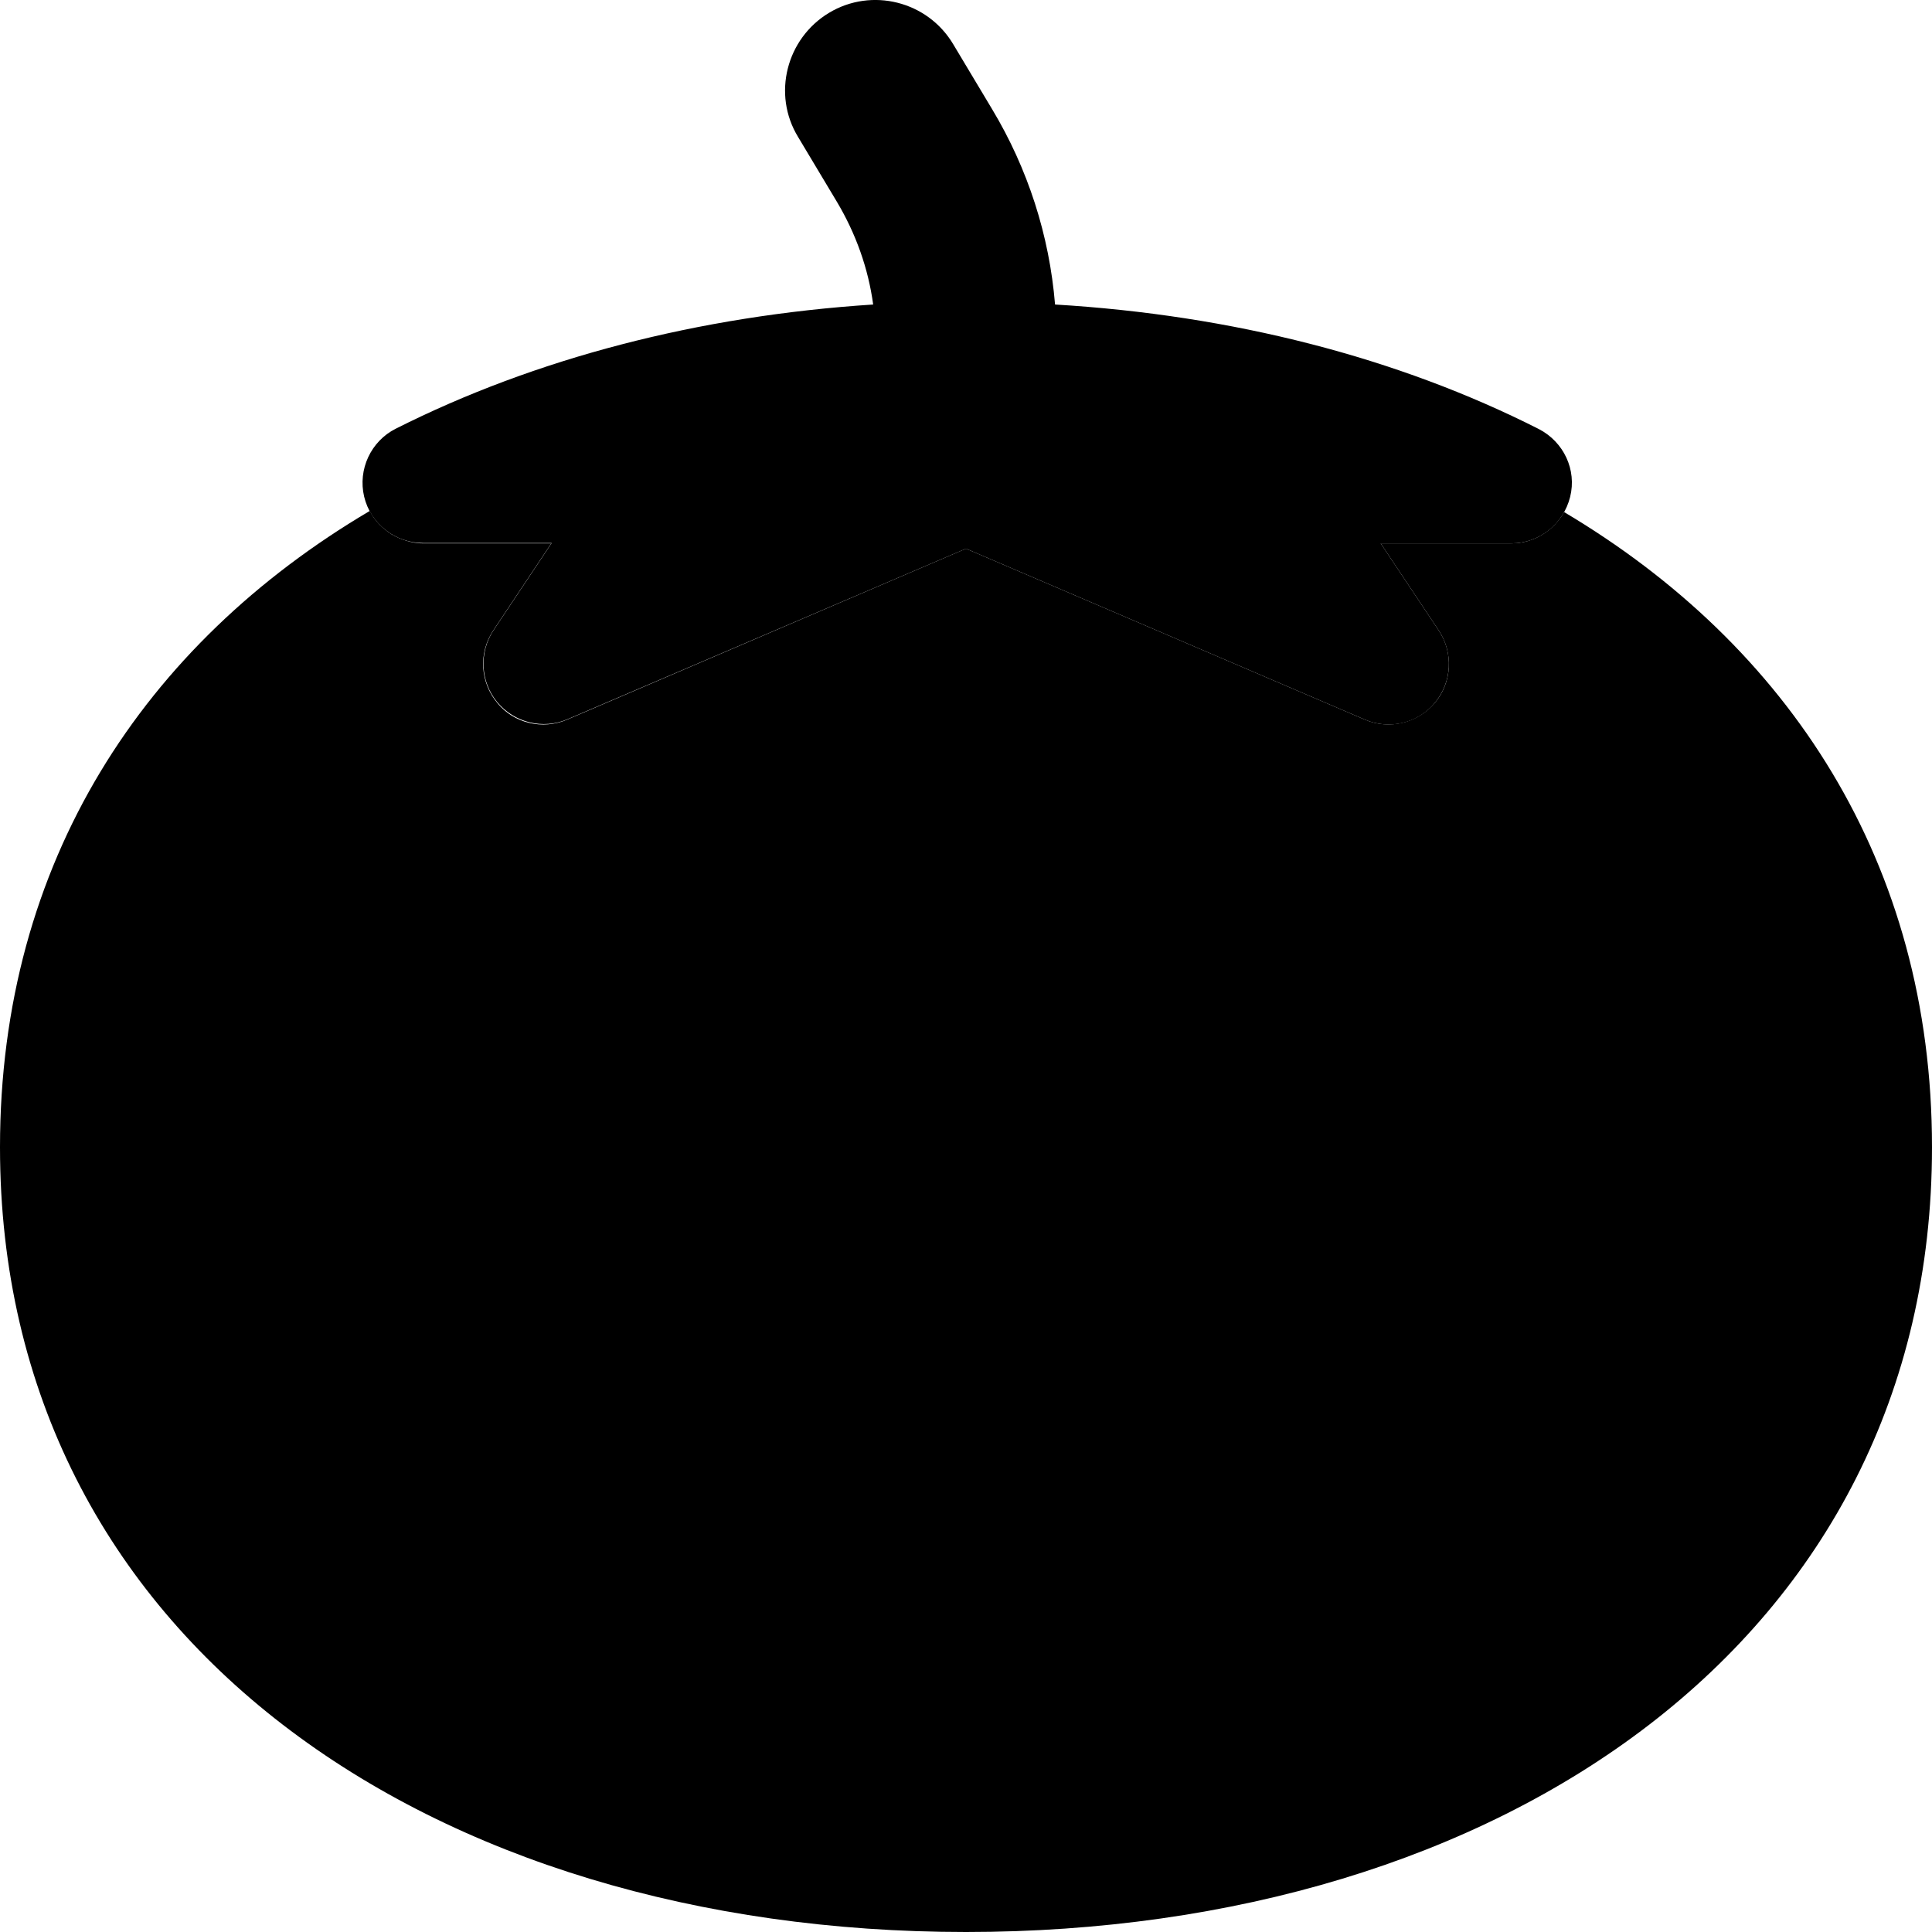 <svg xmlns="http://www.w3.org/2000/svg" width="24" height="24" viewBox="0 0 512 512">
    <path class="pr-icon-duotone-secondary" d="M0 304C0 434.9 114.6 512 256 512s256-77.1 256-208c0-75.5-38.1-133-97.5-168.3c-2.8 5-8.1 8.3-14 8.3c-11.5 0-23.1 0-34.6 0c5.1 7.7 10.3 15.4 15.4 23.1c3.9 5.9 3.5 13.7-1 19.1s-12.1 7.3-18.6 4.5L256 145.4c-35.2 15.1-70.5 30.2-105.7 45.3c-6.5 2.8-14.1 1-18.5-4.4c-4.6-5.5-5-13.3-1.1-19.2c5.1-7.7 10.3-15.4 15.4-23.1c-11.4 0-22.7 0-34.1 0c-.8 0-1.5-.1-2.2-.2s-1.4-.3-2.1-.5c-1.4-.4-2.7-1-3.9-1.7c-2.4-1.5-4.5-3.6-5.8-6.2C38.2 170.7 0 228.4 0 304z"/>
    <path class="pr-icon-duotone-primary" d="M252.6 11.7C245.8 .3 231-3.4 219.7 3.4s-15.1 21.6-8.2 32.9l10.3 17.2c5 8.4 8.3 17.6 9.6 27.2c-46.3 3-89.6 14.3-126.5 32.9c-6.6 3.3-10.1 10.8-8.4 18s8.2 12.3 15.6 12.3l34.1 0-15.4 23.1c-3.9 5.9-3.5 13.7 1 19.1s12.1 7.3 18.6 4.5L256 145.4l105.7 45.3c6.5 2.8 14.1 1 18.6-4.5s4.9-13.2 1-19.1L365.9 144l34.6 0c7.4 0 13.8-5.1 15.6-12.3s-1.7-14.6-8.3-18c-37.5-19-81.3-30.2-128.2-33c-1.5-18.3-7.2-36-16.7-51.8L252.6 11.7z"/>
</svg>